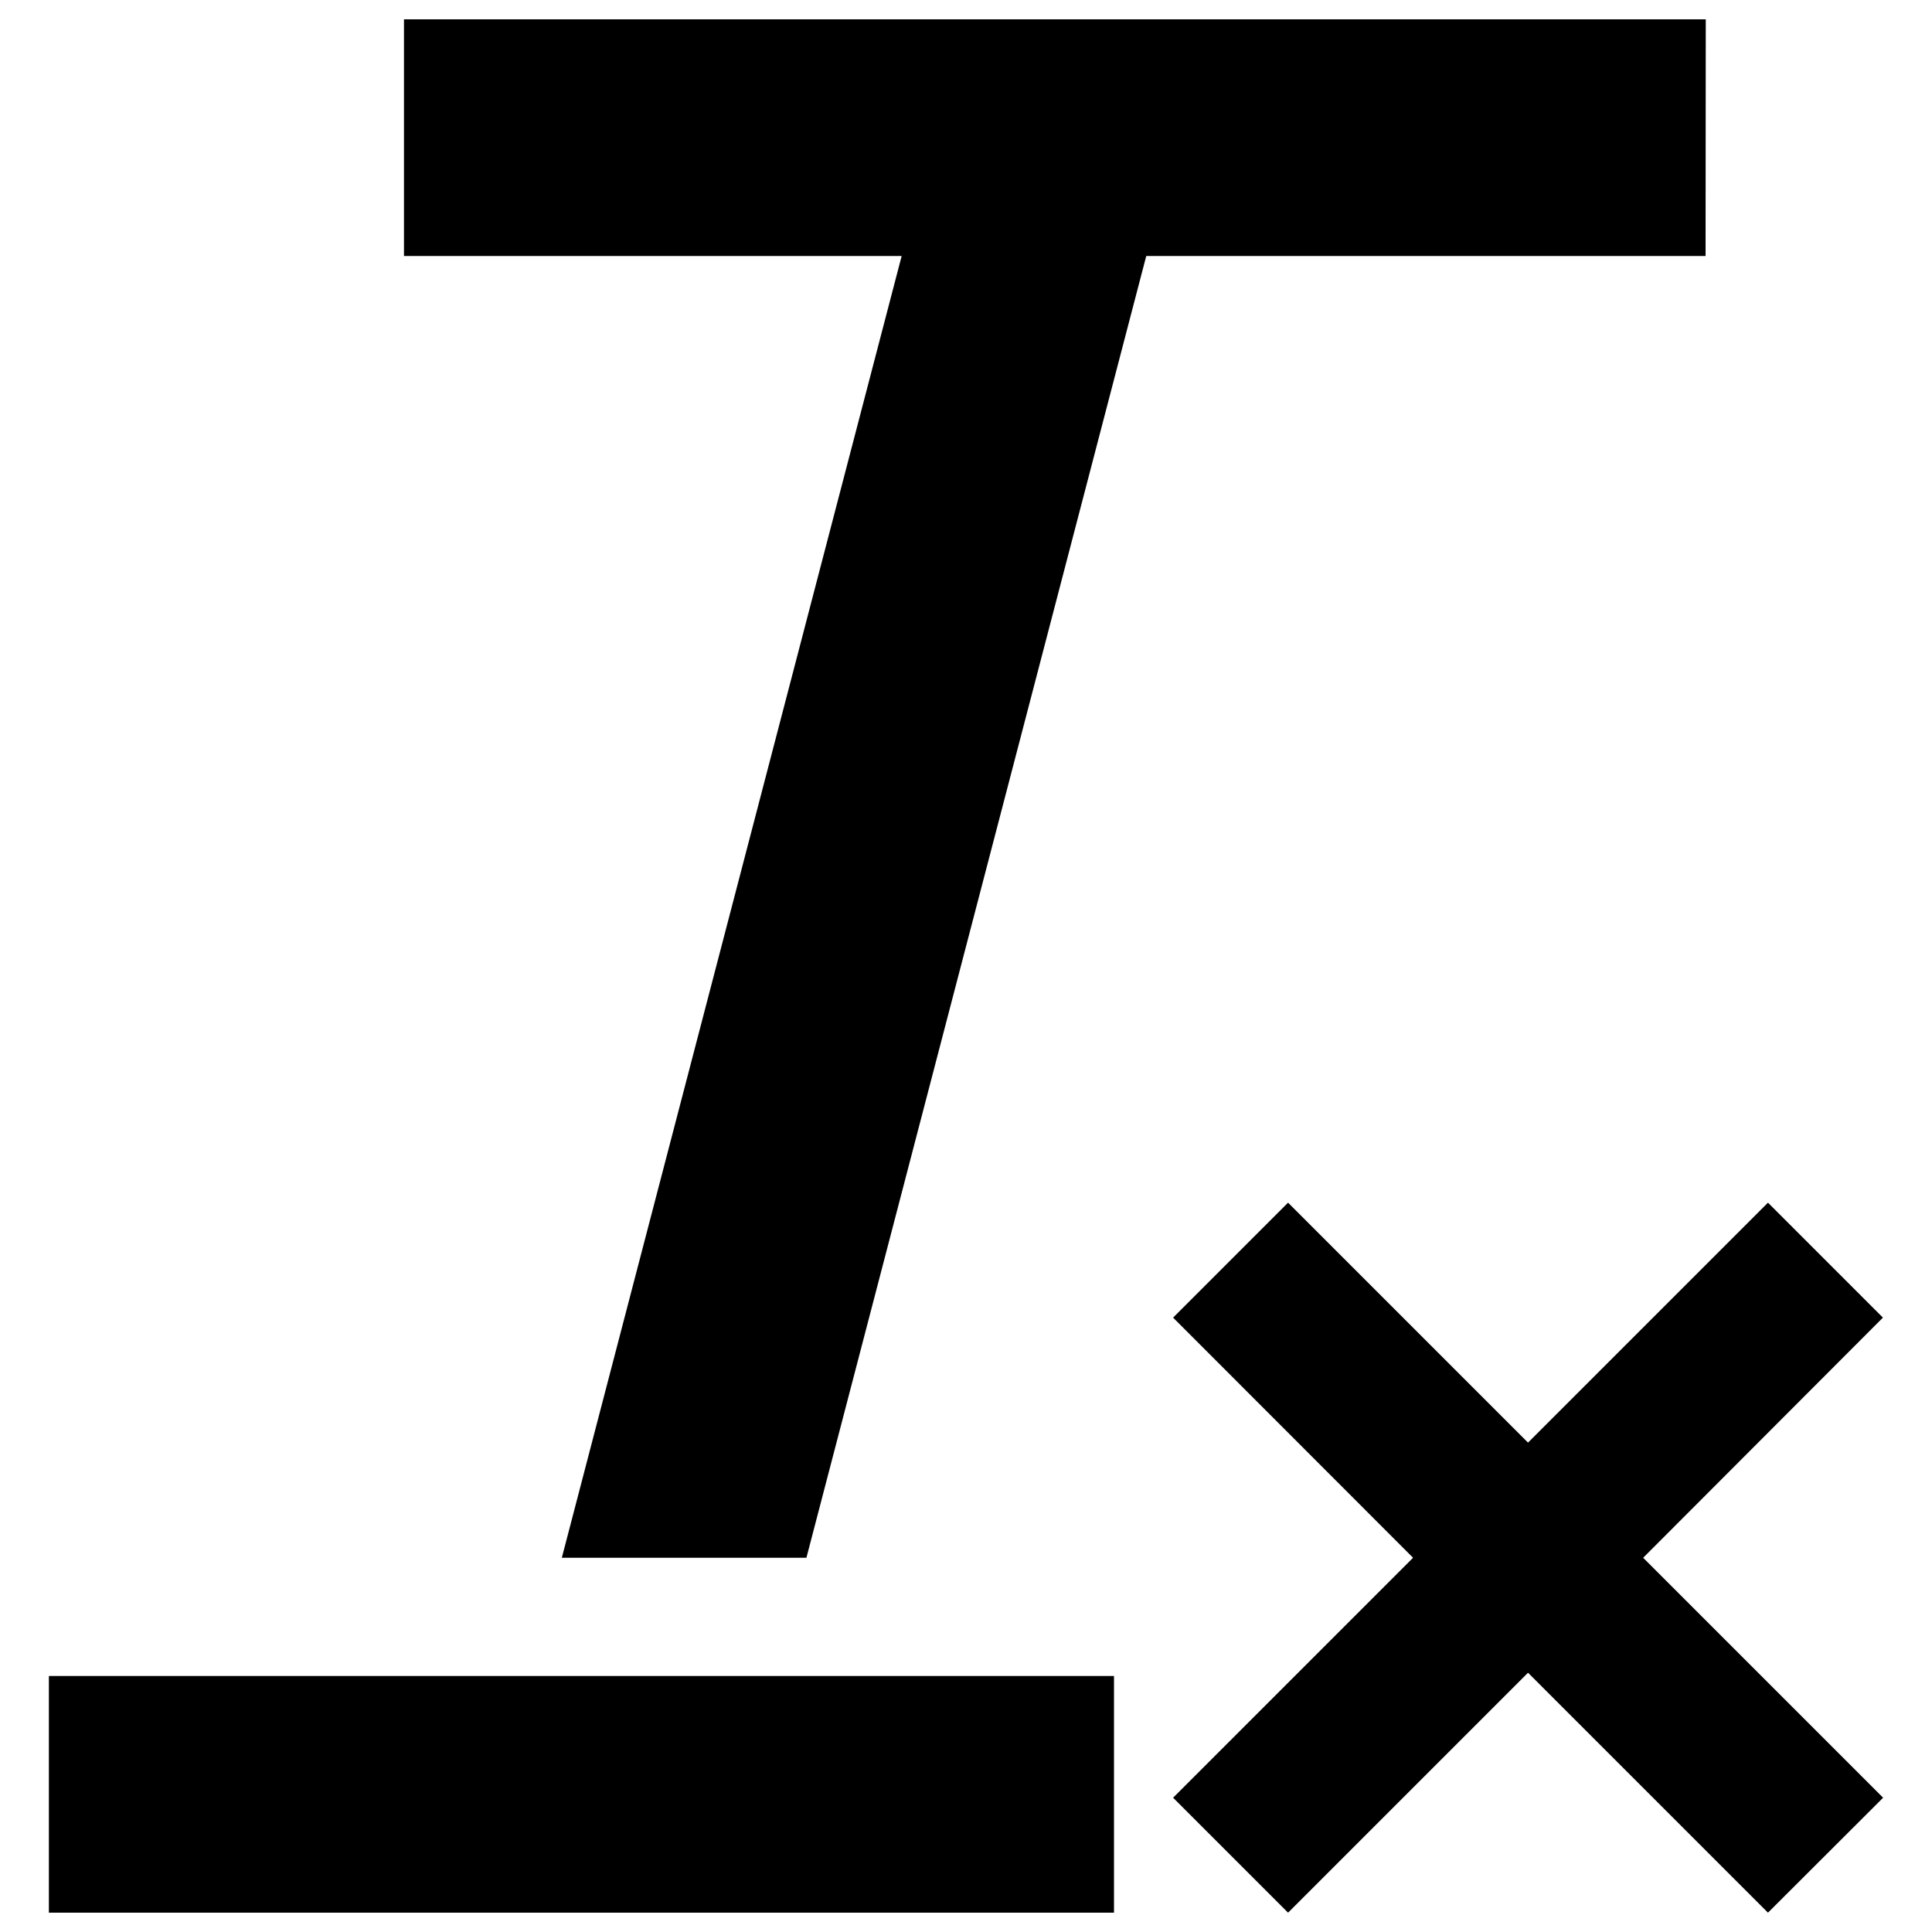 <?xml version="1.0" encoding="utf-8"?>
<!-- Svg Vector Icons : http://www.onlinewebfonts.com/icon -->
<!DOCTYPE svg PUBLIC "-//W3C//DTD SVG 1.1//EN" "http://www.w3.org/Graphics/SVG/1.1/DTD/svg11.dtd">
<svg version="1.1" xmlns="http://www.w3.org/2000/svg" xmlns:xlink="http://www.w3.org/1999/xlink" x="0px" y="0px" viewBox="0 0 1000 1000" enable-background="new 0 0 1000 1000" xml:space="preserve">
<g><path d="M25.3,867.5h551.3V990H25.3V867.5z M882.8,132.5H593.3L417.4,806.3H290.8l175.9-673.8H209.1V10h673.8L882.8,132.5z M915.1,990L790.9,865.8L666.7,990l-59.5-59.5l124.2-124.2L607.2,682l59.5-59.5l124.2,124.2l124.2-124.2l59.5,59.5L850.5,806.3l124.2,124.2L915.1,990z"/></g>
</svg>